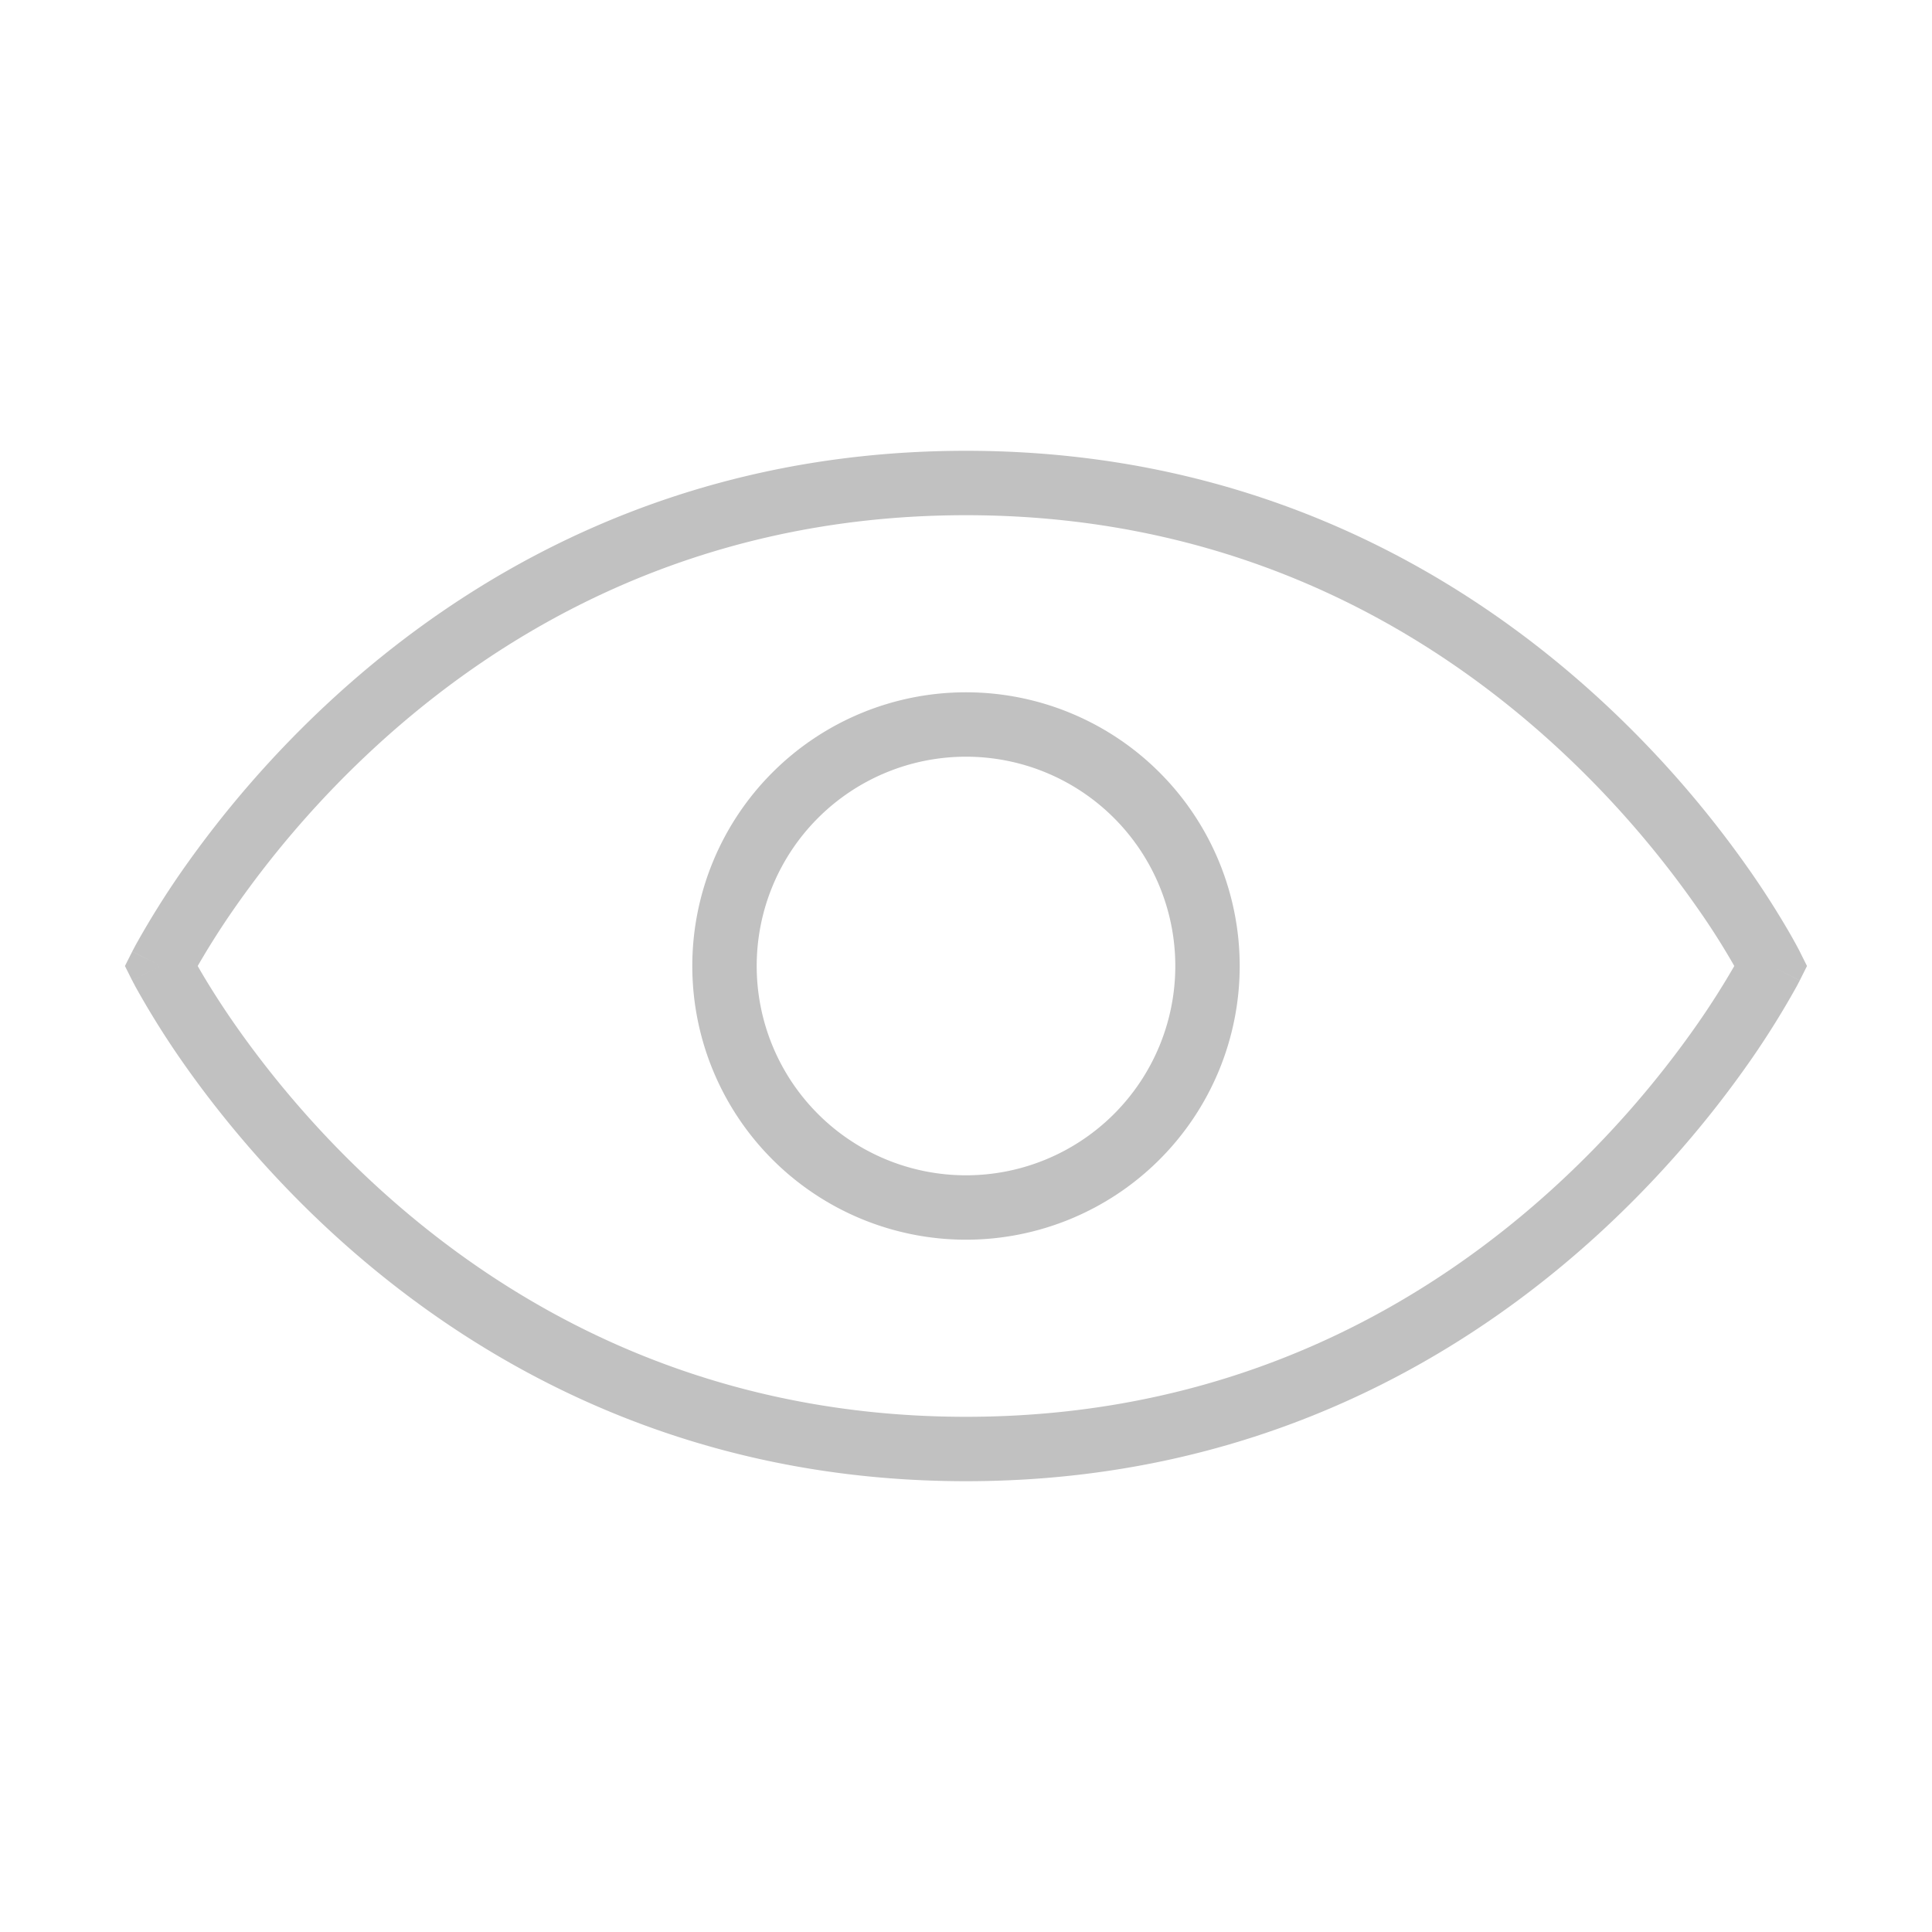 <svg xmlns="http://www.w3.org/2000/svg" width="30" height="30" fill="none" viewBox="0 0 30 30">
    <path fill="#C1C1C1" fill-rule="evenodd" d="m3.07 15 .04.07c.114.195.287.477.523.817.473.68 1.191 1.588 2.175 2.496C7.772 20.196 10.78 22 15 22s7.228-1.804 9.192-3.617a15.338 15.338 0 0 0 2.175-2.496A12.413 12.413 0 0 0 26.93 15a11.255 11.255 0 0 0-.563-.887 15.338 15.338 0 0 0-2.175-2.496C22.228 9.804 19.22 8 15 8s-7.228 1.804-9.192 3.617a15.332 15.332 0 0 0-2.175 2.496A12.387 12.387 0 0 0 3.07 15Zm24.43 0 .447-.224-.001-.003-.003-.005-.01-.02a8.382 8.382 0 0 0-.18-.322 13.44 13.44 0 0 0-.565-.883 16.331 16.331 0 0 0-2.318-2.66C22.772 8.946 19.531 7 15 7c-4.531 0-7.772 1.946-9.87 3.883a16.332 16.332 0 0 0-2.318 2.66 13.41 13.41 0 0 0-.708 1.136l-.037.07-.01.019-.003.005v.002h-.001L2.5 15l-.447-.224L1.94 15l.112.224L2.5 15l-.447.224.001.003.003.005.01.02.037.07a13.41 13.41 0 0 0 .708 1.136c.504.725 1.27 1.692 2.318 2.66C7.228 21.053 10.469 23 15 23c4.531 0 7.772-1.946 9.87-3.883a16.331 16.331 0 0 0 2.318-2.66 13.44 13.44 0 0 0 .708-1.136l.037-.07.01-.019.003-.005v-.002h.001L27.5 15Zm0 0 .447.224.112-.224-.112-.224L27.5 15Z" clip-rule="evenodd"/>
    <path fill="#C1C1C1" fill-rule="evenodd" d="M15 11.75a3.25 3.25 0 1 0 0 6.5 3.25 3.25 0 0 0 0-6.5ZM10.75 15a4.25 4.25 0 1 1 8.5 0 4.25 4.25 0 0 1-8.5 0Z" clip-rule="evenodd"/>
</svg>
